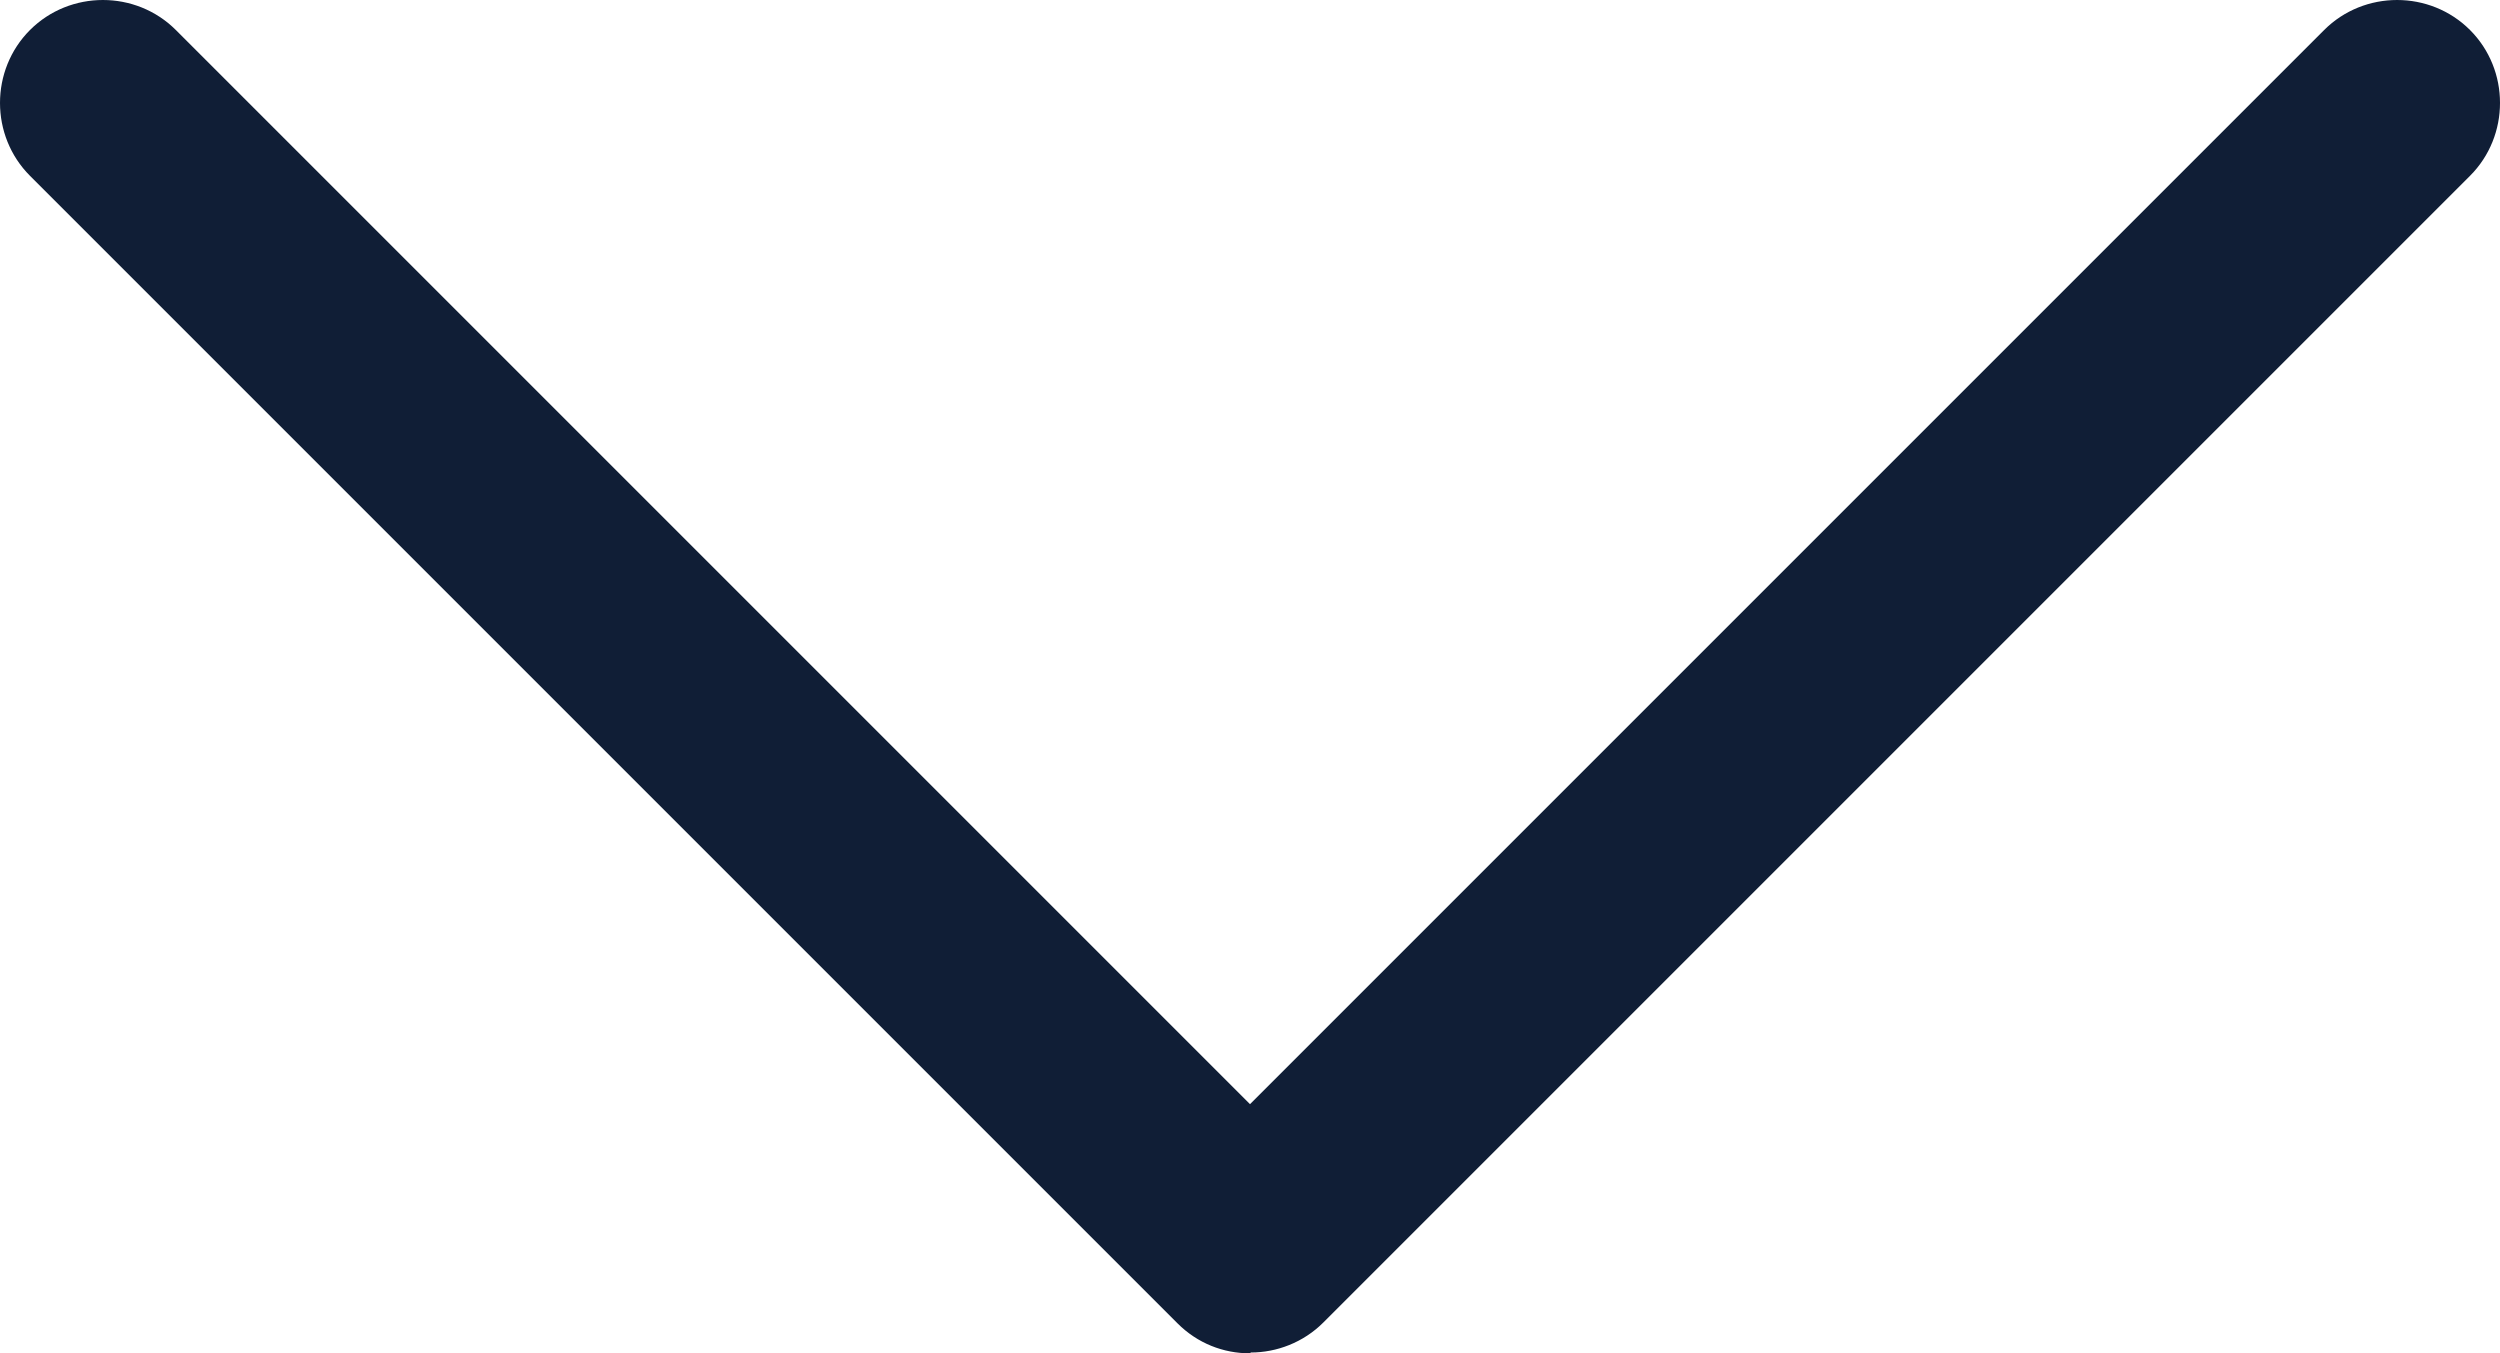 <?xml version="1.0" encoding="UTF-8"?><svg id="Layer_1" xmlns="http://www.w3.org/2000/svg" viewBox="0 0 30 16.24"><defs><style>.cls-1{fill:#101e36;}</style></defs><path class="cls-1" d="m15,16.24c-.32,0-.63-.12-.87-.36L.36,2.11c-.48-.48-.48-1.27,0-1.75.48-.48,1.27-.48,1.75,0l12.89,12.89L27.89.36c.48-.48,1.27-.48,1.75,0,.48.48.48,1.27,0,1.75l-13.76,13.76c-.24.24-.56.36-.87.36Z"/></svg>